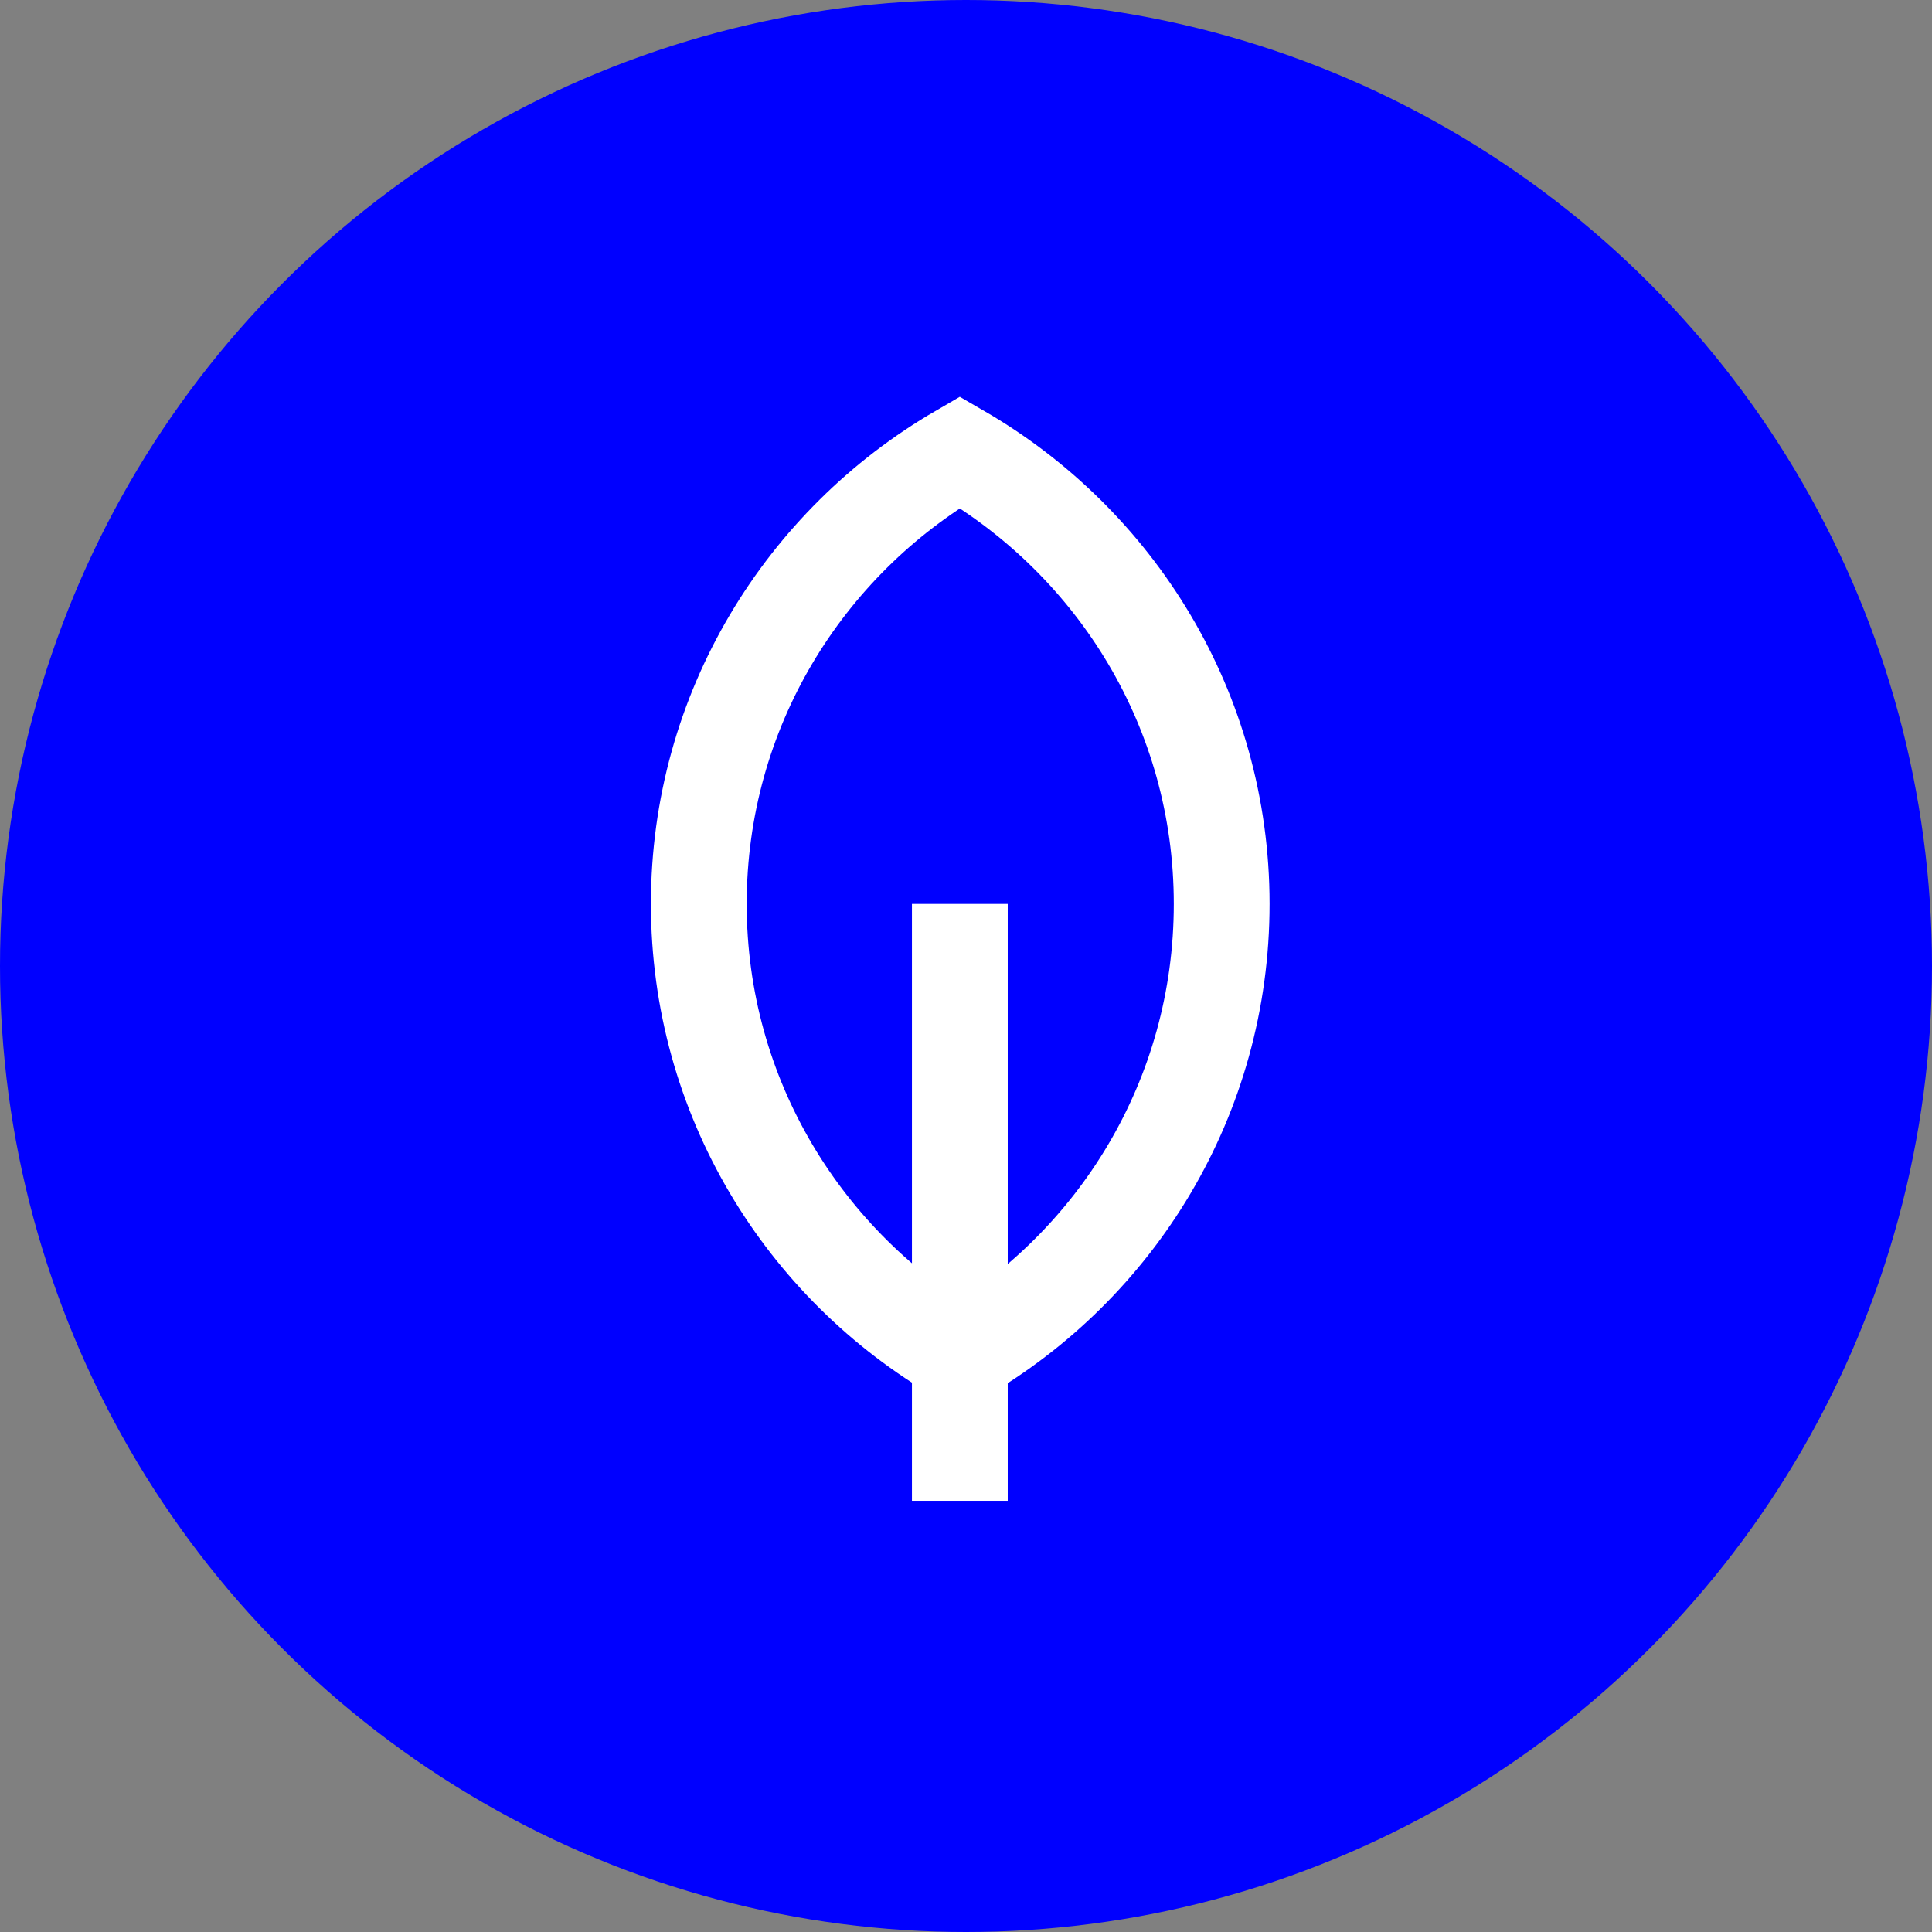 <svg width="47" height="47" viewBox="0 0 47 47" fill="none" xmlns="http://www.w3.org/2000/svg">
<rect x="0" y="0" width="47" height="47" fill="#808080" stroke="none"/>
<circle cx="23.5" cy="23.5" r="23.5" fill="#0000FF"/>
<path d="M23.35 11C19.56 13.2 17 17.29 17 21.99C17 26.69 19.56 30.79 23.36 32.99C27.16 30.79 29.72 26.7 29.72 21.99C29.72 17.28 27.15 13.2 23.35 11Z" fill="#0000FF" stroke="white" stroke-width="2.33" stroke-miterlimit="10"/>
<path d="M23.35 21.99V36.51" stroke="white" stroke-width="2.33" stroke-miterlimit="10"/>
</svg>
